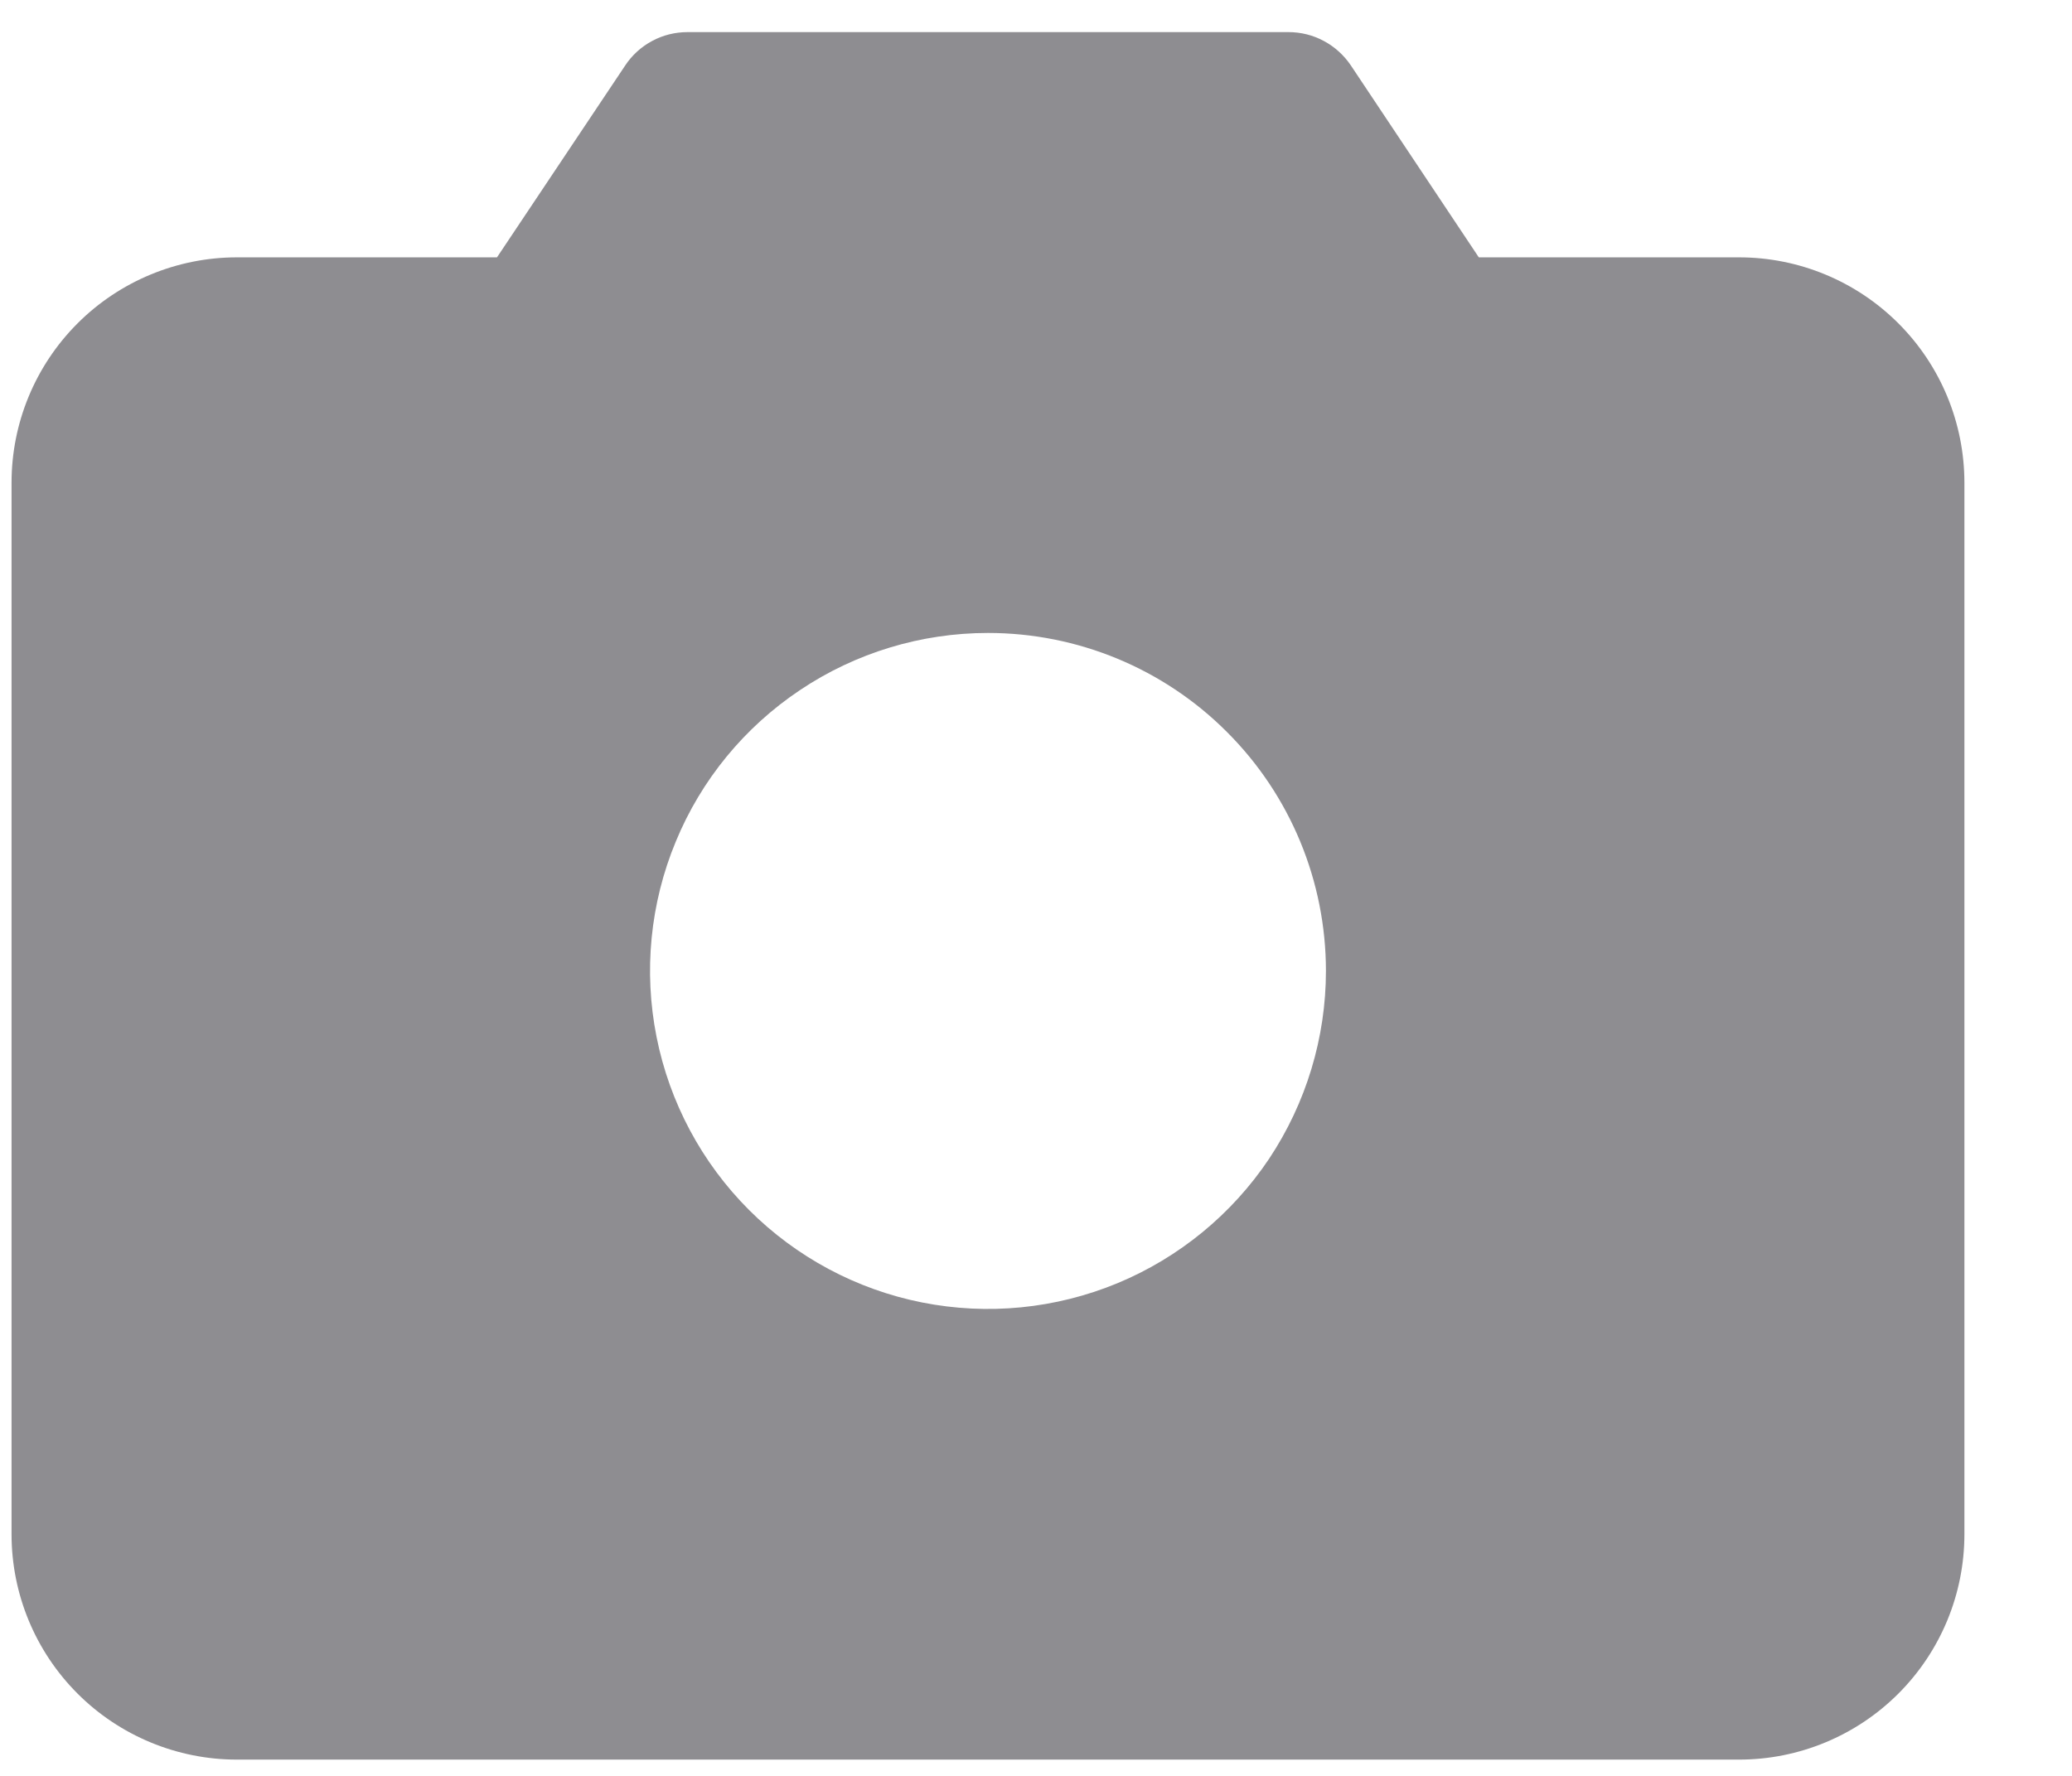<svg width="14" height="12" viewBox="0 0 14 12" fill="none" xmlns="http://www.w3.org/2000/svg">
<path d="M11.751 1.739H9.992L9.128 0.443C9.081 0.373 9.018 0.316 8.945 0.277C8.871 0.237 8.789 0.217 8.706 0.217H4.646C4.562 0.217 4.48 0.237 4.406 0.277C4.333 0.316 4.27 0.373 4.224 0.443L3.358 1.739H1.6C1.197 1.739 0.809 1.9 0.524 2.185C0.238 2.471 0.078 2.858 0.078 3.262V10.367C0.078 10.771 0.238 11.158 0.524 11.444C0.809 11.729 1.197 11.89 1.6 11.89H11.751C12.155 11.89 12.542 11.729 12.827 11.444C13.113 11.158 13.273 10.771 13.273 10.367V3.262C13.273 2.858 13.113 2.471 12.827 2.185C12.542 1.9 12.155 1.739 11.751 1.739ZM8.959 6.561C8.959 7.012 8.825 7.454 8.575 7.83C8.324 8.205 7.967 8.498 7.55 8.671C7.132 8.844 6.673 8.889 6.23 8.801C5.787 8.713 5.38 8.495 5.061 8.176C4.741 7.856 4.524 7.449 4.436 7.006C4.348 6.563 4.393 6.104 4.566 5.687C4.738 5.269 5.031 4.913 5.407 4.662C5.782 4.411 6.224 4.277 6.676 4.277C7.281 4.277 7.862 4.517 8.29 4.946C8.719 5.374 8.959 5.955 8.959 6.561Z" fill="#8E8D91"/>
</svg>
